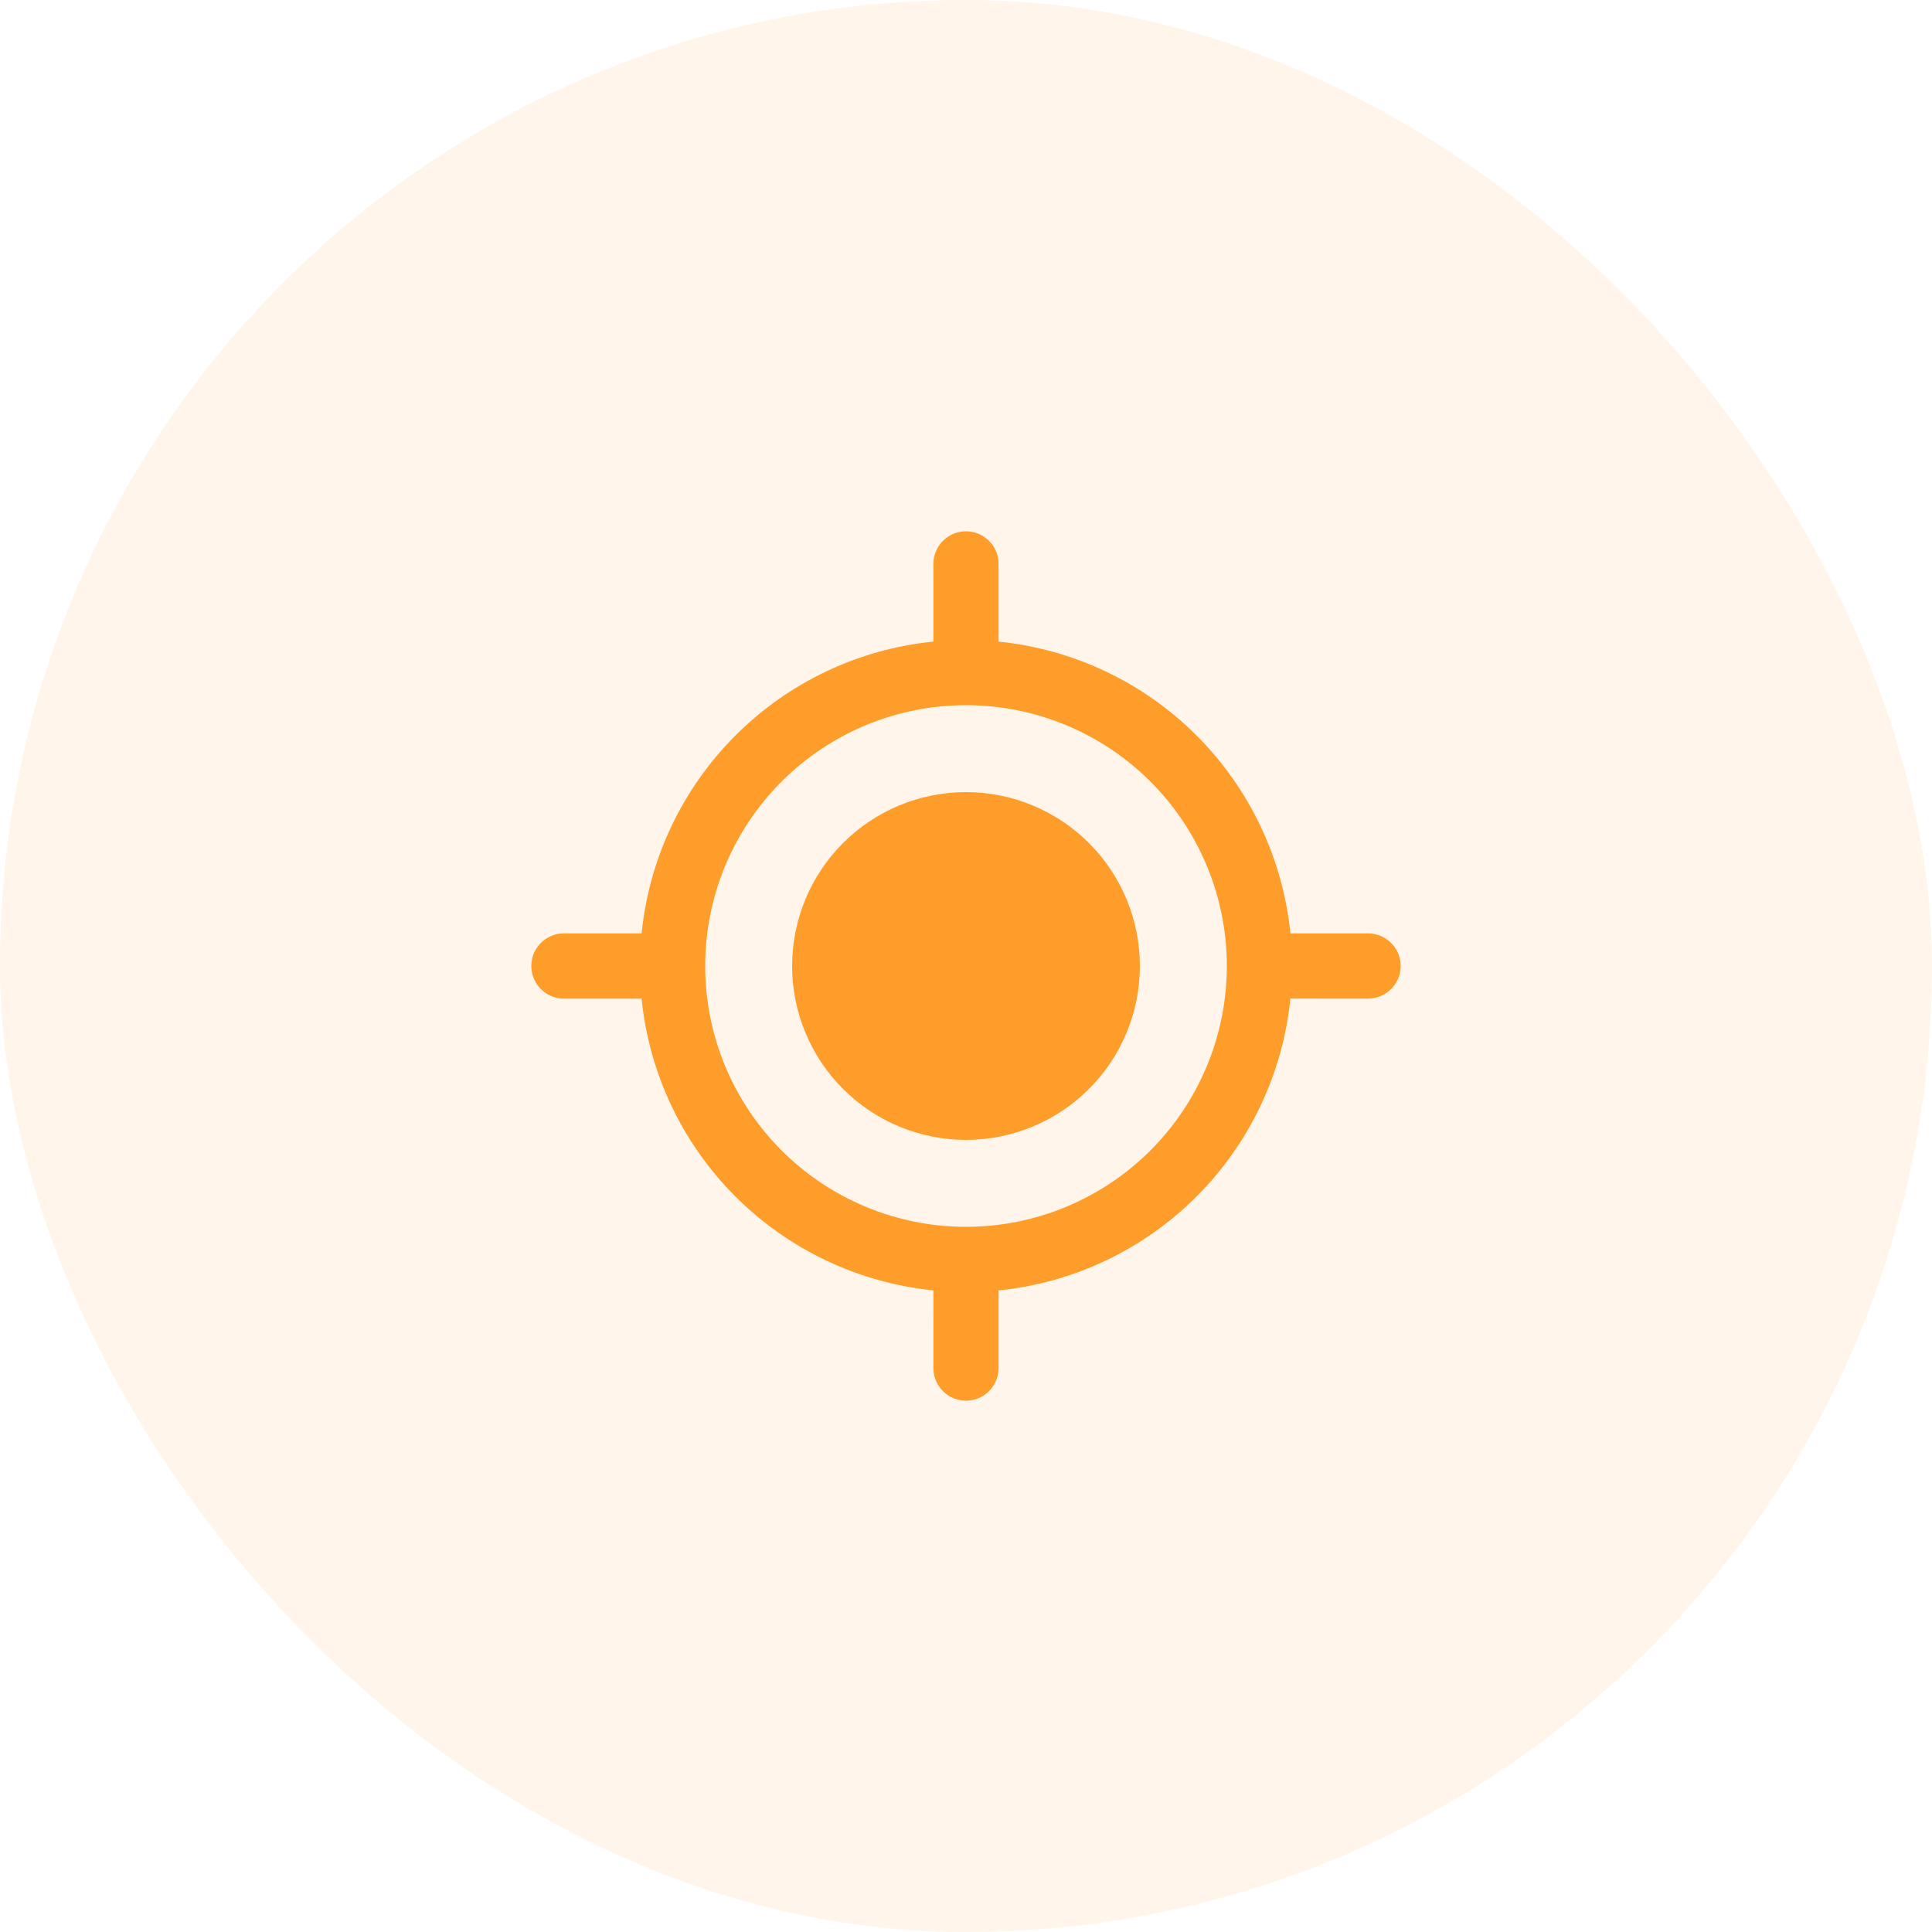 <svg width="50" height="50" viewBox="0 0 50 50" fill="none" xmlns="http://www.w3.org/2000/svg">
<rect width="50" height="50" rx="25" fill="#FF9D2A" fill-opacity="0.1"/>
<path d="M25 13.75C25.204 13.75 25.401 13.824 25.554 13.958C25.708 14.092 25.808 14.277 25.836 14.479L25.843 14.594V16.605C27.78 16.8 29.59 17.658 30.967 19.035C32.343 20.411 33.201 22.221 33.396 24.159L33.437 24.156H35.406C35.62 24.156 35.826 24.238 35.982 24.384C36.138 24.529 36.233 24.729 36.248 24.942C36.262 25.156 36.195 25.367 36.06 25.532C35.925 25.698 35.733 25.807 35.521 25.836L35.406 25.844L33.395 25.843C33.2 27.78 32.342 29.59 30.965 30.967C29.589 32.343 27.778 33.202 25.841 33.396L25.843 33.438V35.406C25.843 35.62 25.762 35.826 25.616 35.982C25.47 36.138 25.27 36.233 25.057 36.248C24.844 36.262 24.633 36.195 24.467 36.06C24.301 35.926 24.193 35.733 24.164 35.521L24.156 35.406L24.157 33.395C22.22 33.2 20.41 32.342 19.033 30.966C17.656 29.589 16.798 27.779 16.604 25.841L16.562 25.844H14.594C14.38 25.844 14.174 25.762 14.018 25.616C13.861 25.471 13.767 25.271 13.752 25.058C13.737 24.844 13.804 24.633 13.939 24.468C14.074 24.302 14.267 24.193 14.479 24.164L14.594 24.156H16.605C16.799 22.219 17.658 20.409 19.035 19.033C20.411 17.656 22.221 16.798 24.158 16.604L24.156 16.562V14.594C24.156 14.37 24.245 14.155 24.403 13.997C24.561 13.839 24.776 13.75 25 13.75ZM25 18.25C23.209 18.25 21.493 18.961 20.227 20.227C18.961 21.493 18.25 23.21 18.25 25C18.25 26.79 18.961 28.507 20.227 29.773C21.493 31.039 23.209 31.75 25 31.75C26.79 31.75 28.507 31.039 29.773 29.773C31.039 28.507 31.75 26.79 31.75 25C31.75 23.21 31.039 21.493 29.773 20.227C28.507 18.961 26.79 18.25 25 18.25ZM25 20.5C26.193 20.5 27.338 20.974 28.182 21.818C29.026 22.662 29.5 23.806 29.5 25C29.5 26.194 29.026 27.338 28.182 28.182C27.338 29.026 26.193 29.5 25 29.5C23.806 29.5 22.662 29.026 21.818 28.182C20.974 27.338 20.5 26.194 20.5 25C20.5 23.806 20.974 22.662 21.818 21.818C22.662 20.974 23.806 20.5 25 20.5Z" fill="#FF9D2A"/>
</svg>
